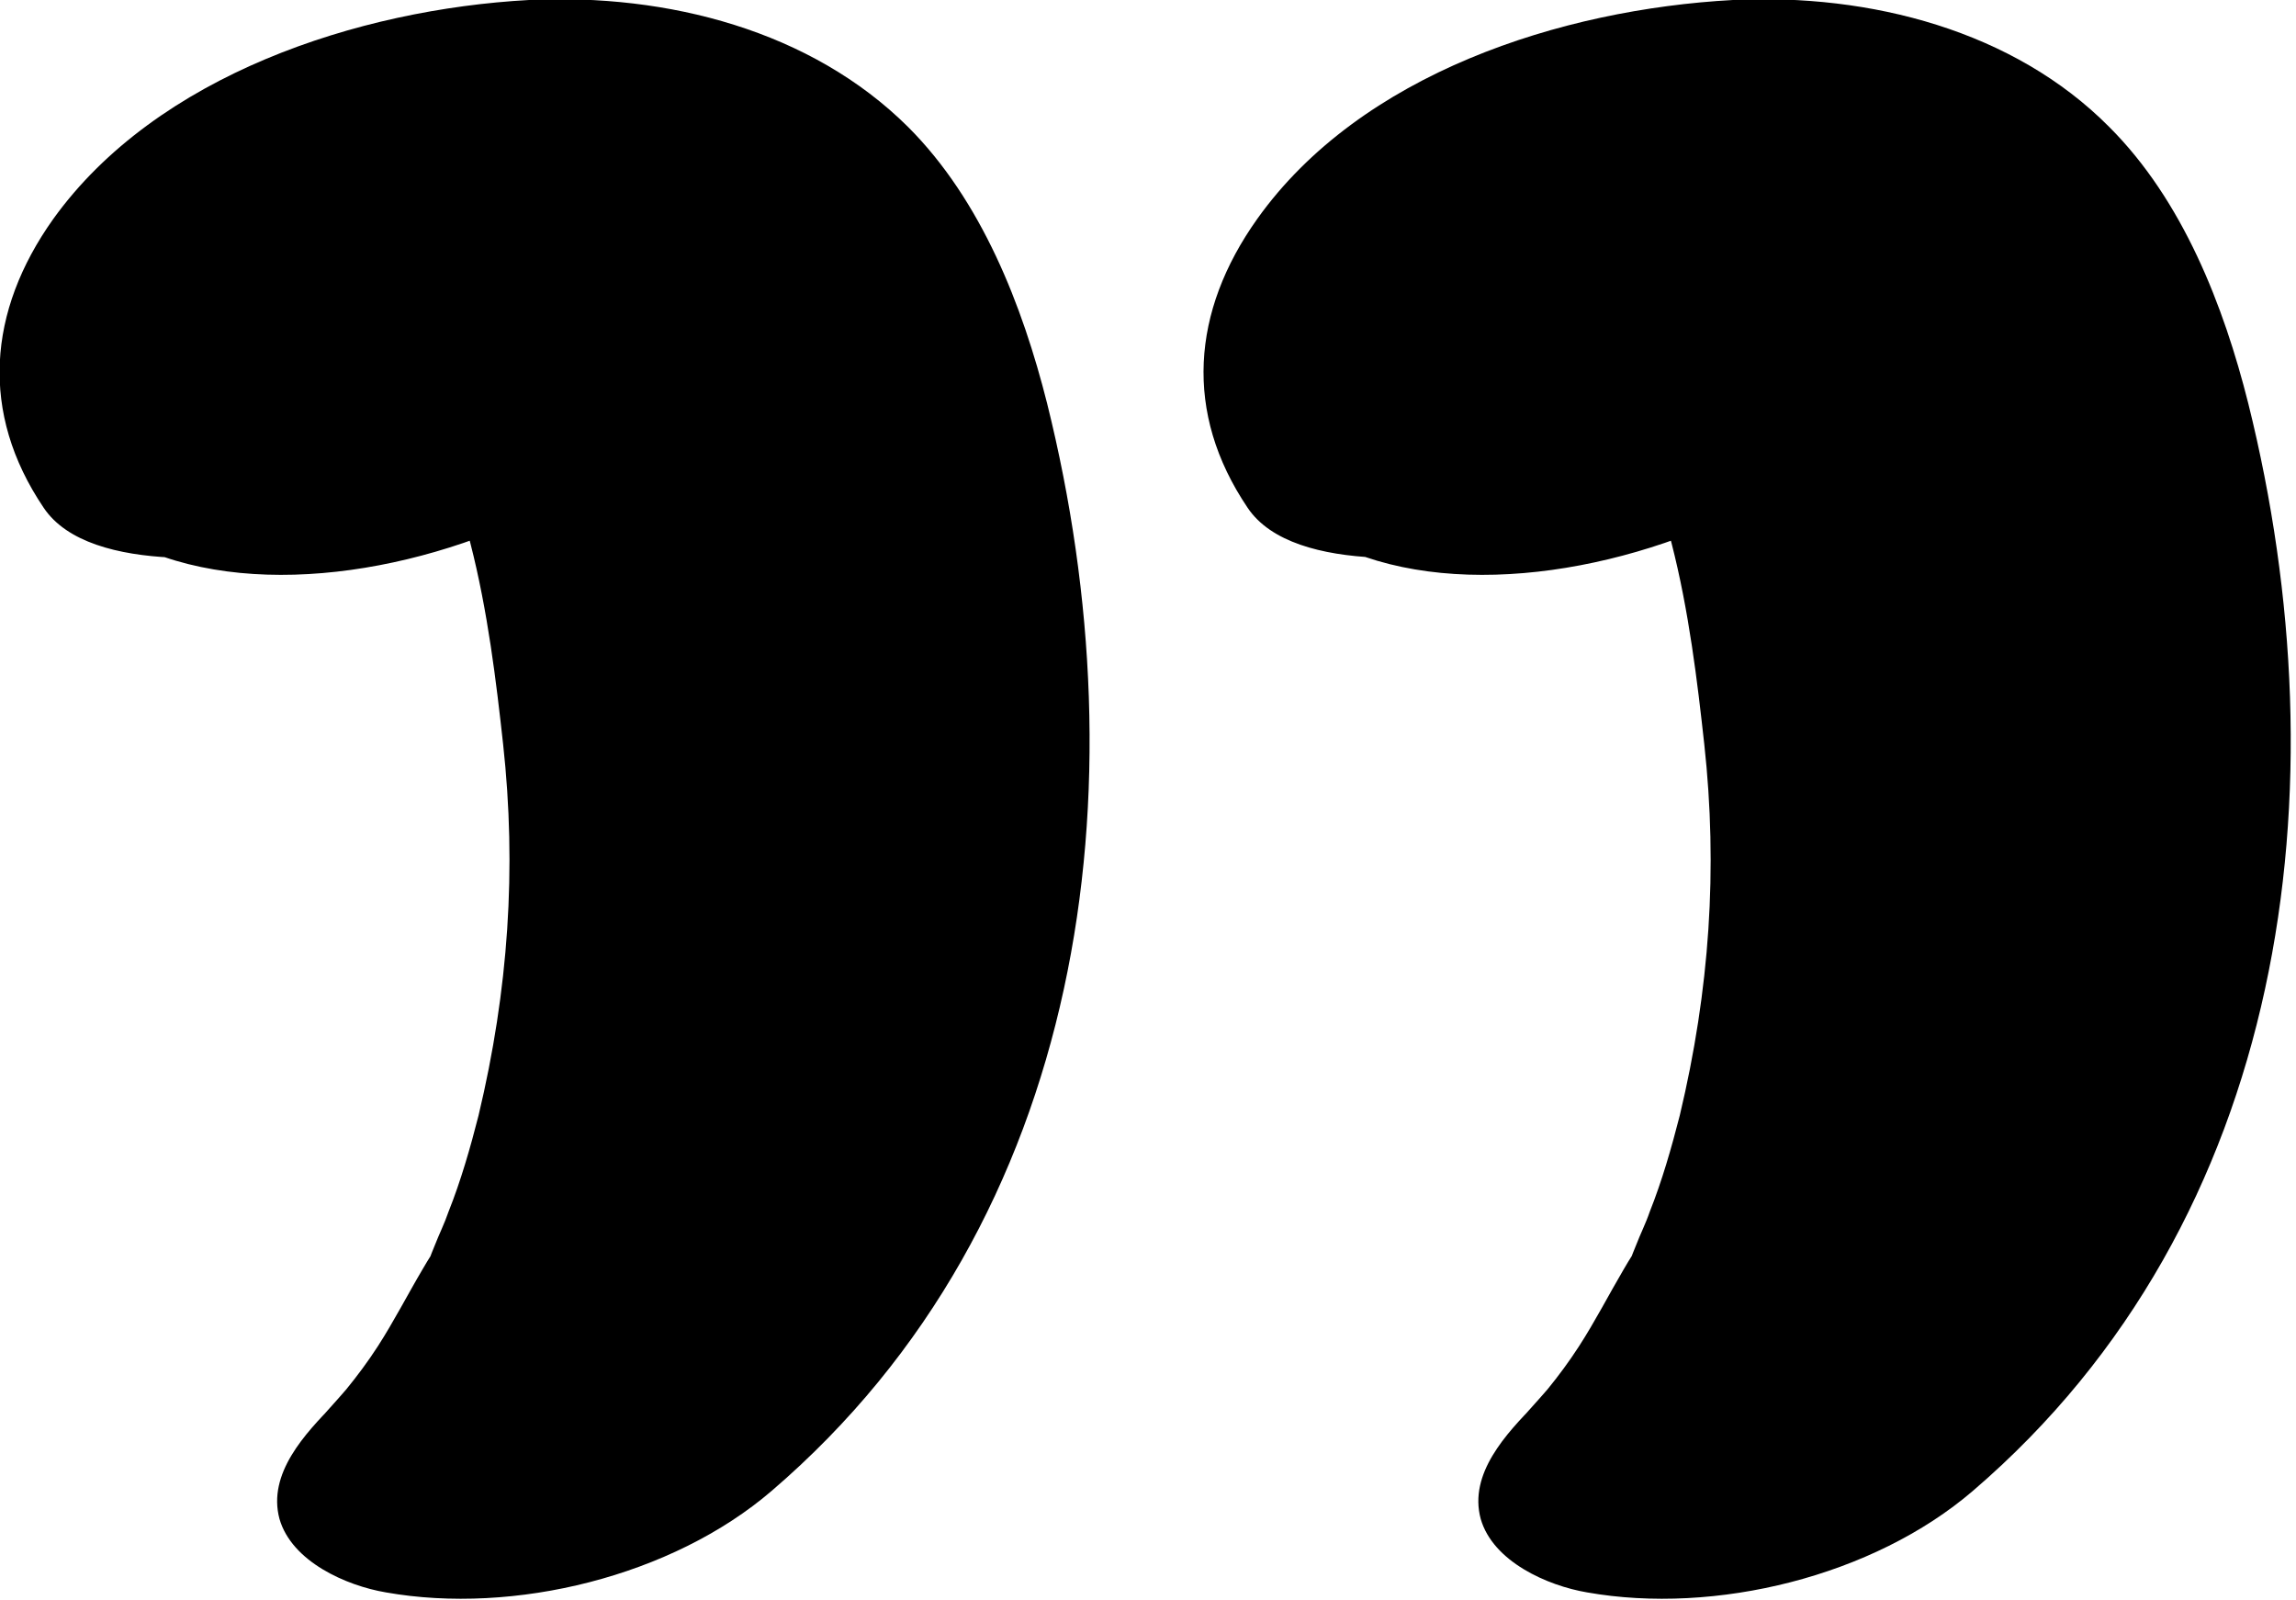<svg width="33" height="23" viewBox="0 0 33 23" fill="none" xmlns="http://www.w3.org/2000/svg">
<g id="Frame" clip-path="url(#clip0_6_4900)">
<path id="Vector" d="M9.72 4.205L9.524 4.569L7.29 6.163L7.407 6.105L5.193 6.681H5.33L3.351 6.624C2.489 6.508 2.175 6.028 2.449 5.203C3.272 4.569 3.449 4.397 2.959 4.704L8.838 3.936C8.603 3.821 8.544 3.821 8.681 3.936C8.818 4.051 8.779 4.032 8.583 3.84C8.387 3.437 8.583 4.013 8.446 3.513L0.49 6.201C0.666 6.355 0.705 6.374 0.588 6.278C0.392 6.124 0.411 5.913 0.627 5.606L8.348 4.109C8.544 4.377 8.328 3.917 8.309 3.821C8.348 4.109 8.309 3.801 8.348 3.648C8.407 3.398 8.348 3.206 8.348 3.513C8.524 3.283 8.524 3.264 8.348 3.456C8.211 3.629 8.034 3.744 7.838 3.84L5.644 4.569C5.408 4.608 5.173 4.608 4.938 4.588C4.762 4.588 4.213 4.377 4.762 4.608C5.016 4.723 5.193 4.838 5.526 5.222C6.741 6.604 7.035 8.908 7.231 10.694C7.427 12.479 7.309 14.226 6.878 16.031C6.761 16.492 6.623 16.972 6.447 17.413C6.388 17.586 6.31 17.74 6.251 17.893C5.957 18.604 6.467 17.567 6.075 18.239C5.859 18.604 5.663 18.988 5.428 19.352C5.291 19.564 5.134 19.775 4.977 19.967C4.899 20.063 4.389 20.619 4.801 20.178C4.389 20.6 3.841 21.176 4.017 21.829C4.193 22.443 4.977 22.789 5.546 22.885C7.388 23.211 9.661 22.654 11.091 21.426C15.638 17.528 16.422 11.308 15.05 5.798C14.697 4.397 14.109 2.88 13.051 1.824C11.66 0.442 9.602 -0.096 7.603 1.49868e-05C5.154 0.134 2.253 1.075 0.764 3.149C-0.177 4.473 -0.294 5.932 0.627 7.296C1.293 8.294 3.586 8.025 4.468 7.852C5.82 7.583 7.544 6.988 8.328 5.798C8.916 4.915 9.034 3.782 8.171 3.033C6.878 1.92 4.683 2.285 3.214 2.765C2.136 3.129 -0.216 4.185 0.196 5.702C1.352 10.041 8.583 8.179 10.327 5.164C11.248 3.571 10.033 2.496 8.485 2.208C7.035 1.92 5.369 2.227 4.037 2.822C3.057 3.245 1.568 4.032 1.43 5.241C1.254 7.027 3.723 7.161 5.016 6.988C6.094 6.835 7.231 6.547 8.152 5.952C8.74 5.568 9.641 4.992 9.72 4.243V4.205Z" fill="black"/>
<path id="Vector_2" d="M27.023 4.205L26.827 4.569L24.593 6.163L24.711 6.105L22.497 6.681H22.634L20.654 6.624C19.792 6.508 19.479 6.028 19.753 5.203C20.576 4.569 20.753 4.397 20.263 4.704L26.141 3.936C25.906 3.821 25.848 3.821 25.985 3.936C26.122 4.051 26.083 4.032 25.887 3.84C25.691 3.437 25.887 4.013 25.75 3.513L17.754 6.201C17.931 6.355 17.97 6.374 17.852 6.278C17.656 6.124 17.676 5.913 17.891 5.606L25.612 4.109C25.808 4.377 25.593 3.917 25.573 3.821C25.612 4.109 25.573 3.801 25.612 3.648C25.671 3.398 25.612 3.206 25.612 3.513C25.789 3.283 25.789 3.264 25.612 3.456C25.475 3.629 25.299 3.744 25.103 3.84L22.908 4.569C22.673 4.608 22.438 4.608 22.203 4.588C22.026 4.588 21.478 4.377 22.026 4.608C22.281 4.723 22.457 4.838 22.791 5.222C24.006 6.604 24.299 8.908 24.495 10.694C24.691 12.479 24.574 14.226 24.143 16.031C24.025 16.492 23.888 16.972 23.712 17.413C23.653 17.586 23.574 17.74 23.516 17.893C23.222 18.604 23.731 17.567 23.339 18.239C23.124 18.604 22.928 18.988 22.692 19.352C22.555 19.564 22.399 19.775 22.242 19.967C22.163 20.063 21.654 20.619 22.065 20.178C21.654 20.6 21.105 21.176 21.282 21.829C21.458 22.443 22.242 22.789 22.81 22.885C24.652 23.211 26.925 22.654 28.356 21.426C32.902 17.528 33.686 11.308 32.314 5.798C31.962 4.397 31.374 2.88 30.315 1.824C28.944 0.442 26.886 -0.096 24.907 1.49868e-05C22.438 0.134 19.557 1.056 18.068 3.149C17.127 4.473 17.01 5.932 17.931 7.296C18.597 8.294 20.89 8.025 21.771 7.852C23.124 7.583 24.848 6.988 25.632 5.798C26.22 4.915 26.337 3.782 25.475 3.033C24.182 1.92 21.987 2.285 20.517 2.765C19.42 3.129 17.068 4.185 17.46 5.702C18.616 10.041 25.848 8.179 27.592 5.164C28.513 3.571 27.298 2.496 25.75 2.208C24.299 1.92 22.634 2.227 21.301 2.822C20.321 3.245 18.832 4.032 18.695 5.241C18.518 7.027 20.988 7.161 22.281 6.988C23.359 6.835 24.495 6.547 25.416 5.952C26.004 5.568 26.906 4.992 26.984 4.243L27.023 4.205Z" fill="black"/>
</g>
<defs>
<clipPath id="clip0_6_4900">
<rect width="33" height="23" fill="white"/>
</clipPath>
</defs>
</svg>
